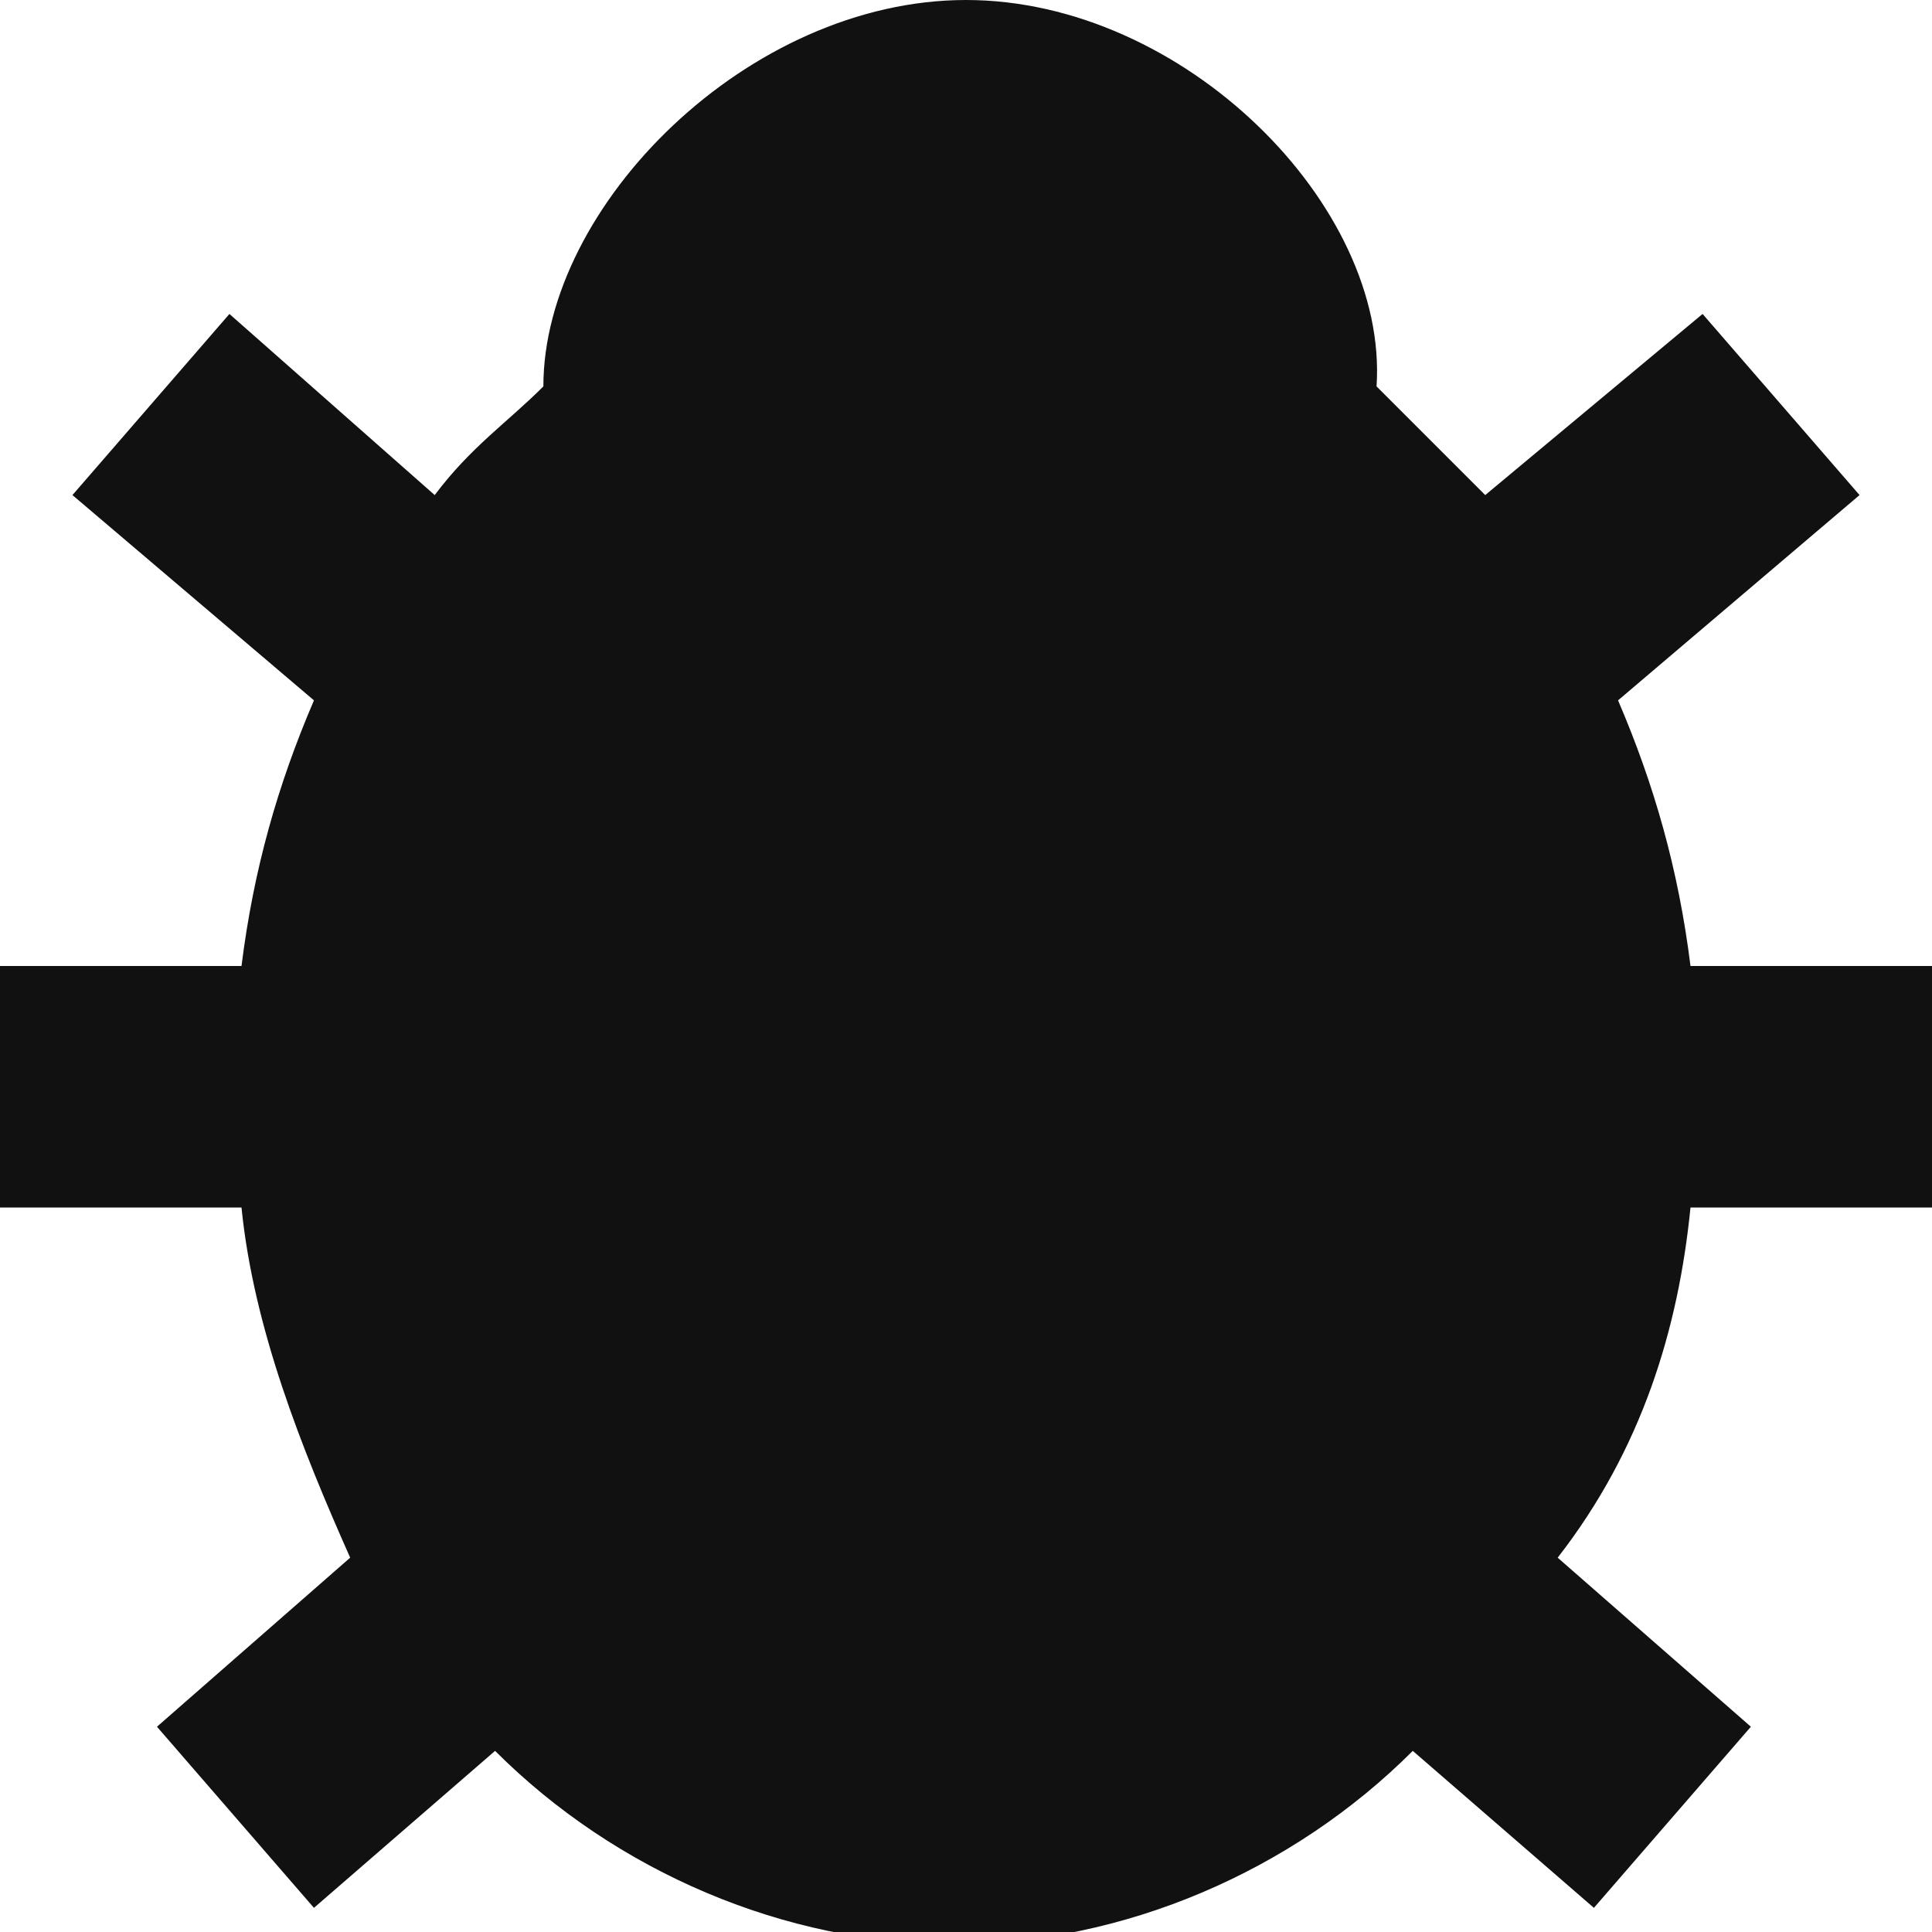 <svg xmlns="http://www.w3.org/2000/svg" width="16" height="16" x="0" y="0" enable-background="new 0 0 16 16" viewBox="0 0 16 16"><title>bug</title><g fill="#111" class="nc-icon-wrapper"><path fill="#111" d="M16 10V8h-2c-.1-.8-.3-1.5-.6-2.2l2-1.7-1.3-1.5-1.8 1.5-.9-.9C11.5 1.7 9.8 0 8 0S4.5 1.7 4.5 3.2c-.3.3-.6.5-.9.9L1.9 2.6.6 4.1l2 1.7c-.3.7-.5 1.4-.6 2.2H0v2h2c.1 1 .5 2 .9 2.9l-1.6 1.4 1.3 1.5 1.5-1.3c1 1 2.4 1.6 3.8 1.6s2.8-.6 3.8-1.6l1.5 1.3 1.3-1.5-1.6-1.4c.7-.9 1-1.9 1.1-2.9h2z" class="st0"/></g></svg>